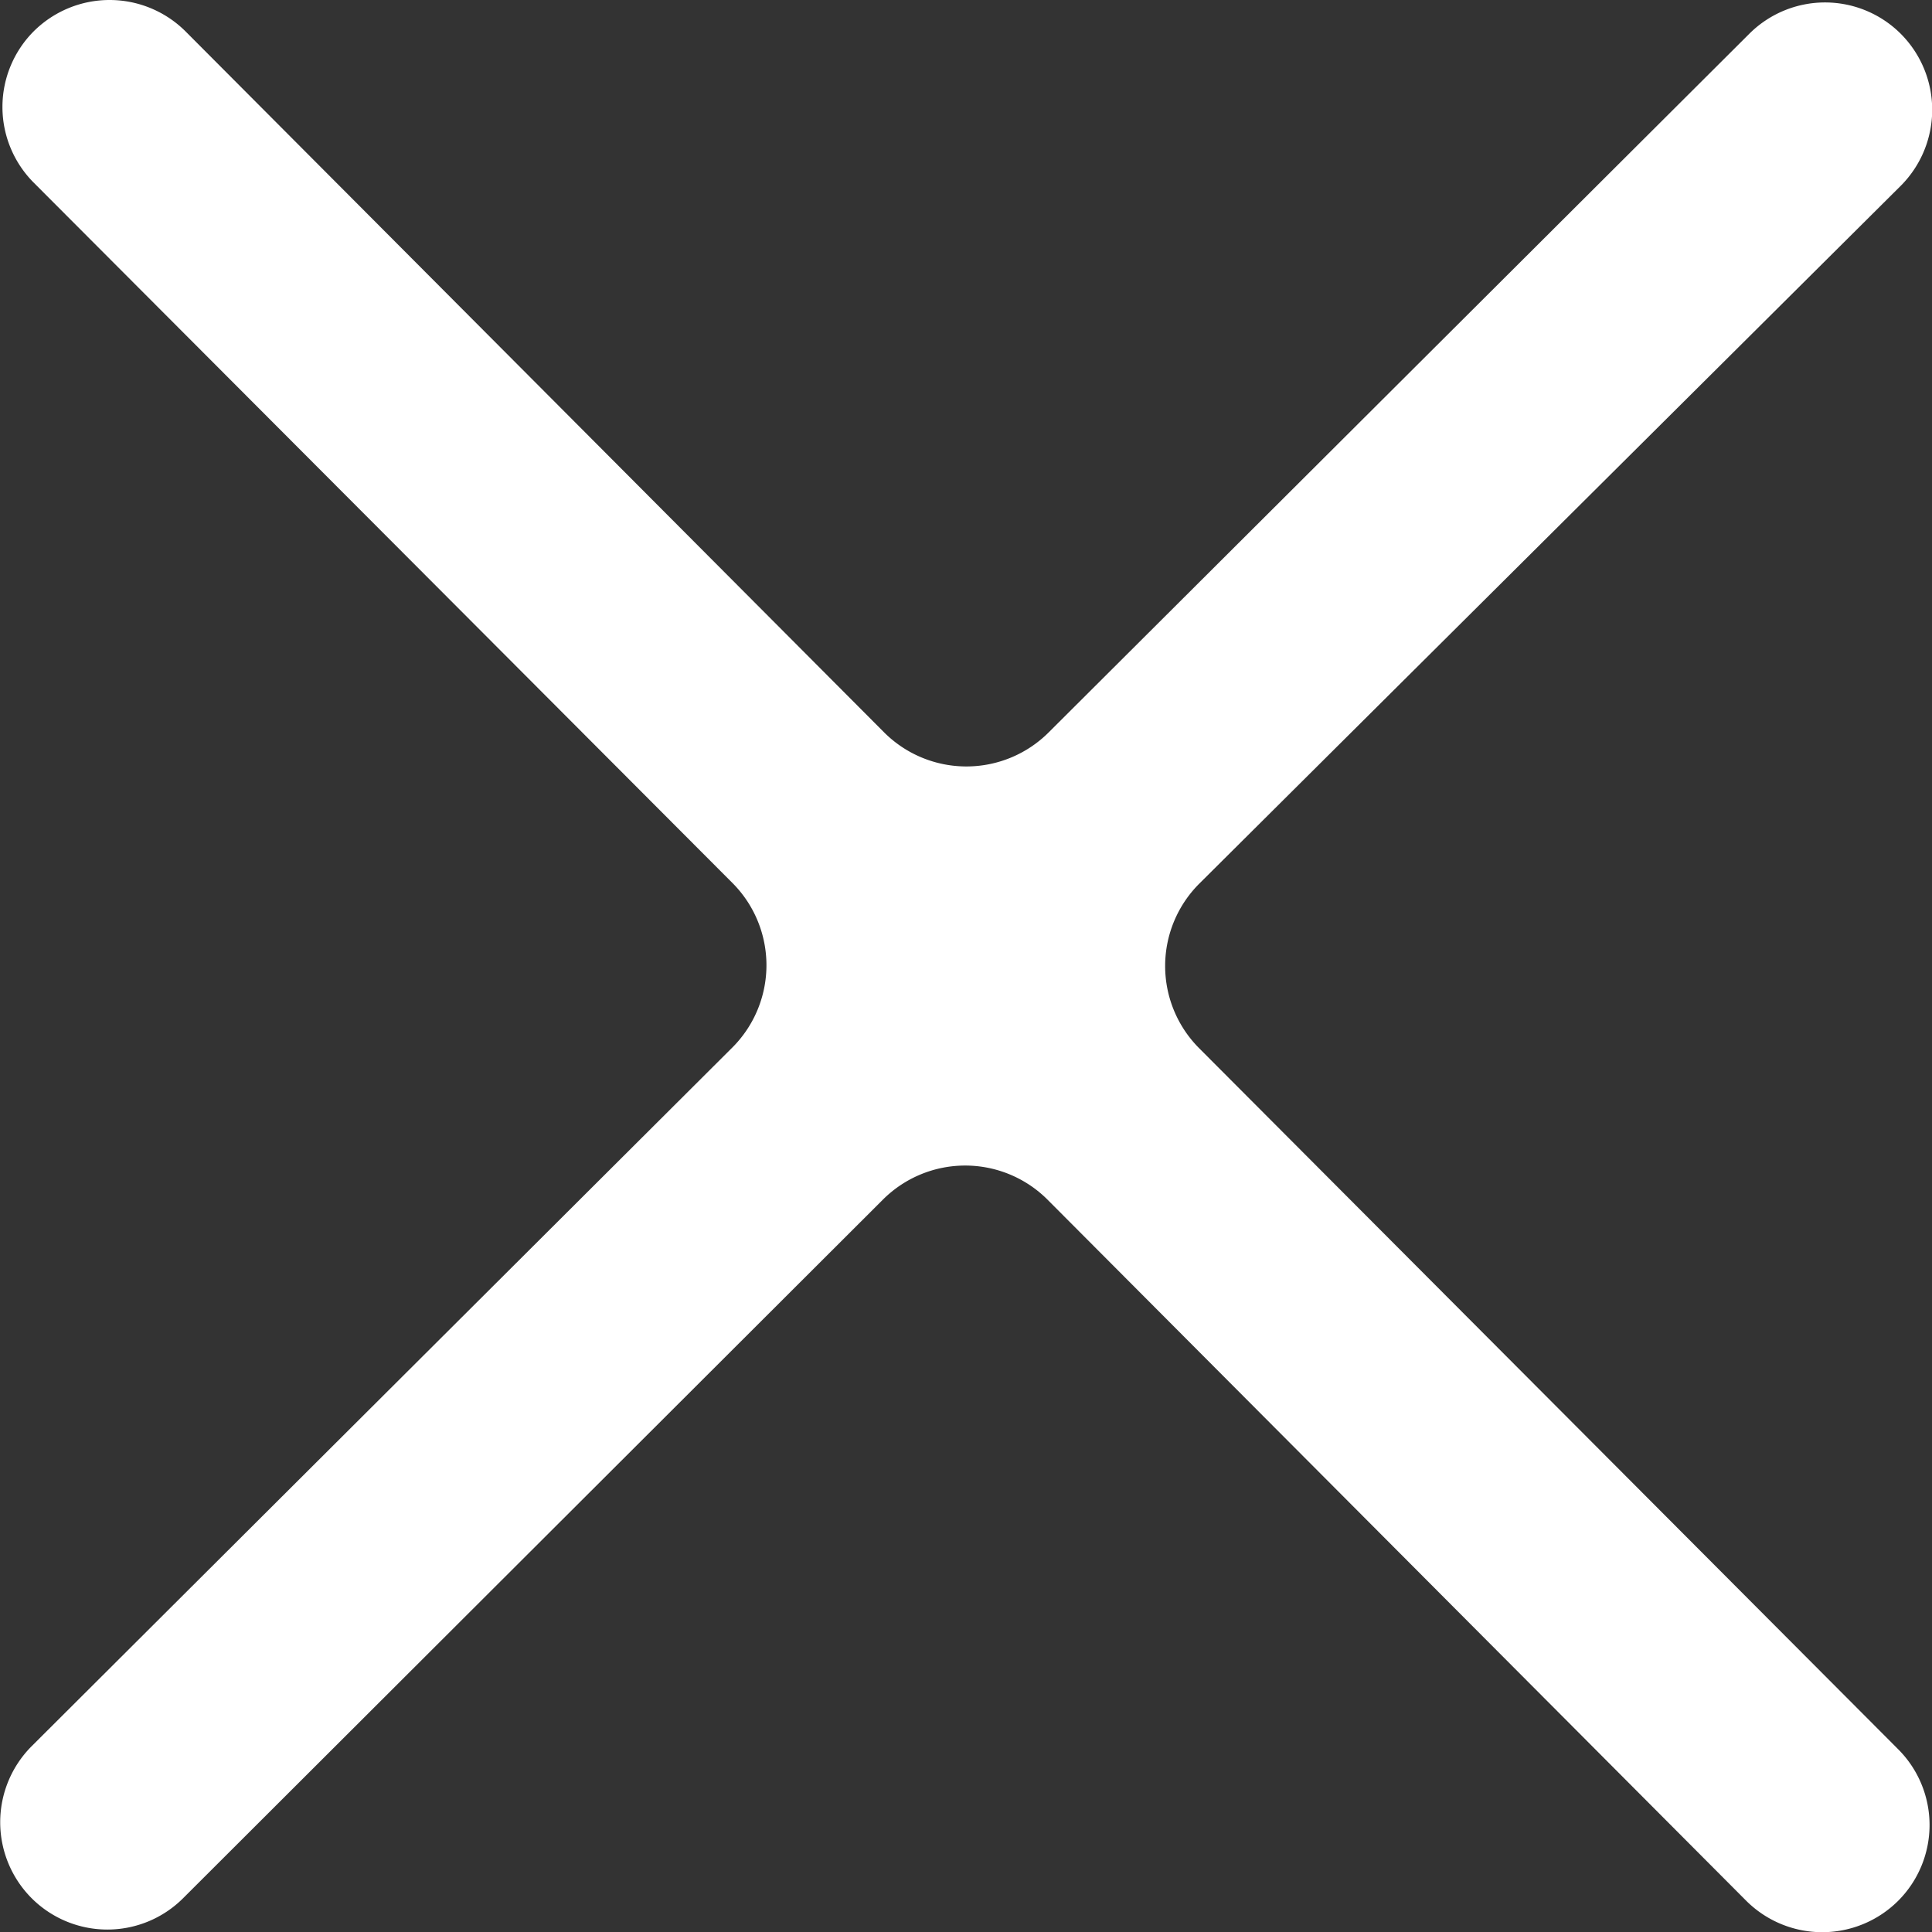 <svg xmlns="http://www.w3.org/2000/svg" width="48.13" height="48.13">
  <rect width="100%" height="100%" fill="#333333" stroke="none"/>
  <g data-name="Layer 2">
    <path
      d="M29.89 22L47.35 4.63a2.68 2.68 0 000-3.79 2.67 2.67 0 00-3.77 0L26.12 18.25a2.9 2.9 0 01-4.09 0L4.63.79A2.68 2.68 0 00.84.78a2.67 2.67 0 000 3.77L18.25 22a2.9 2.9 0 010 4.09L.79 43.5a2.68 2.68 0 000 3.79 2.67 2.67 0 003.77 0L22 29.88a2.9 2.9 0 014.09 0L43.5 47.35a2.68 2.68 0 003.79 0 2.67 2.67 0 000-3.77L29.88 26.12a2.9 2.9 0 01.01-4.12z"
      fill="#fff"
      fill-rule="evenodd"
      data-name="cross alt"
    />
  </g>
</svg>